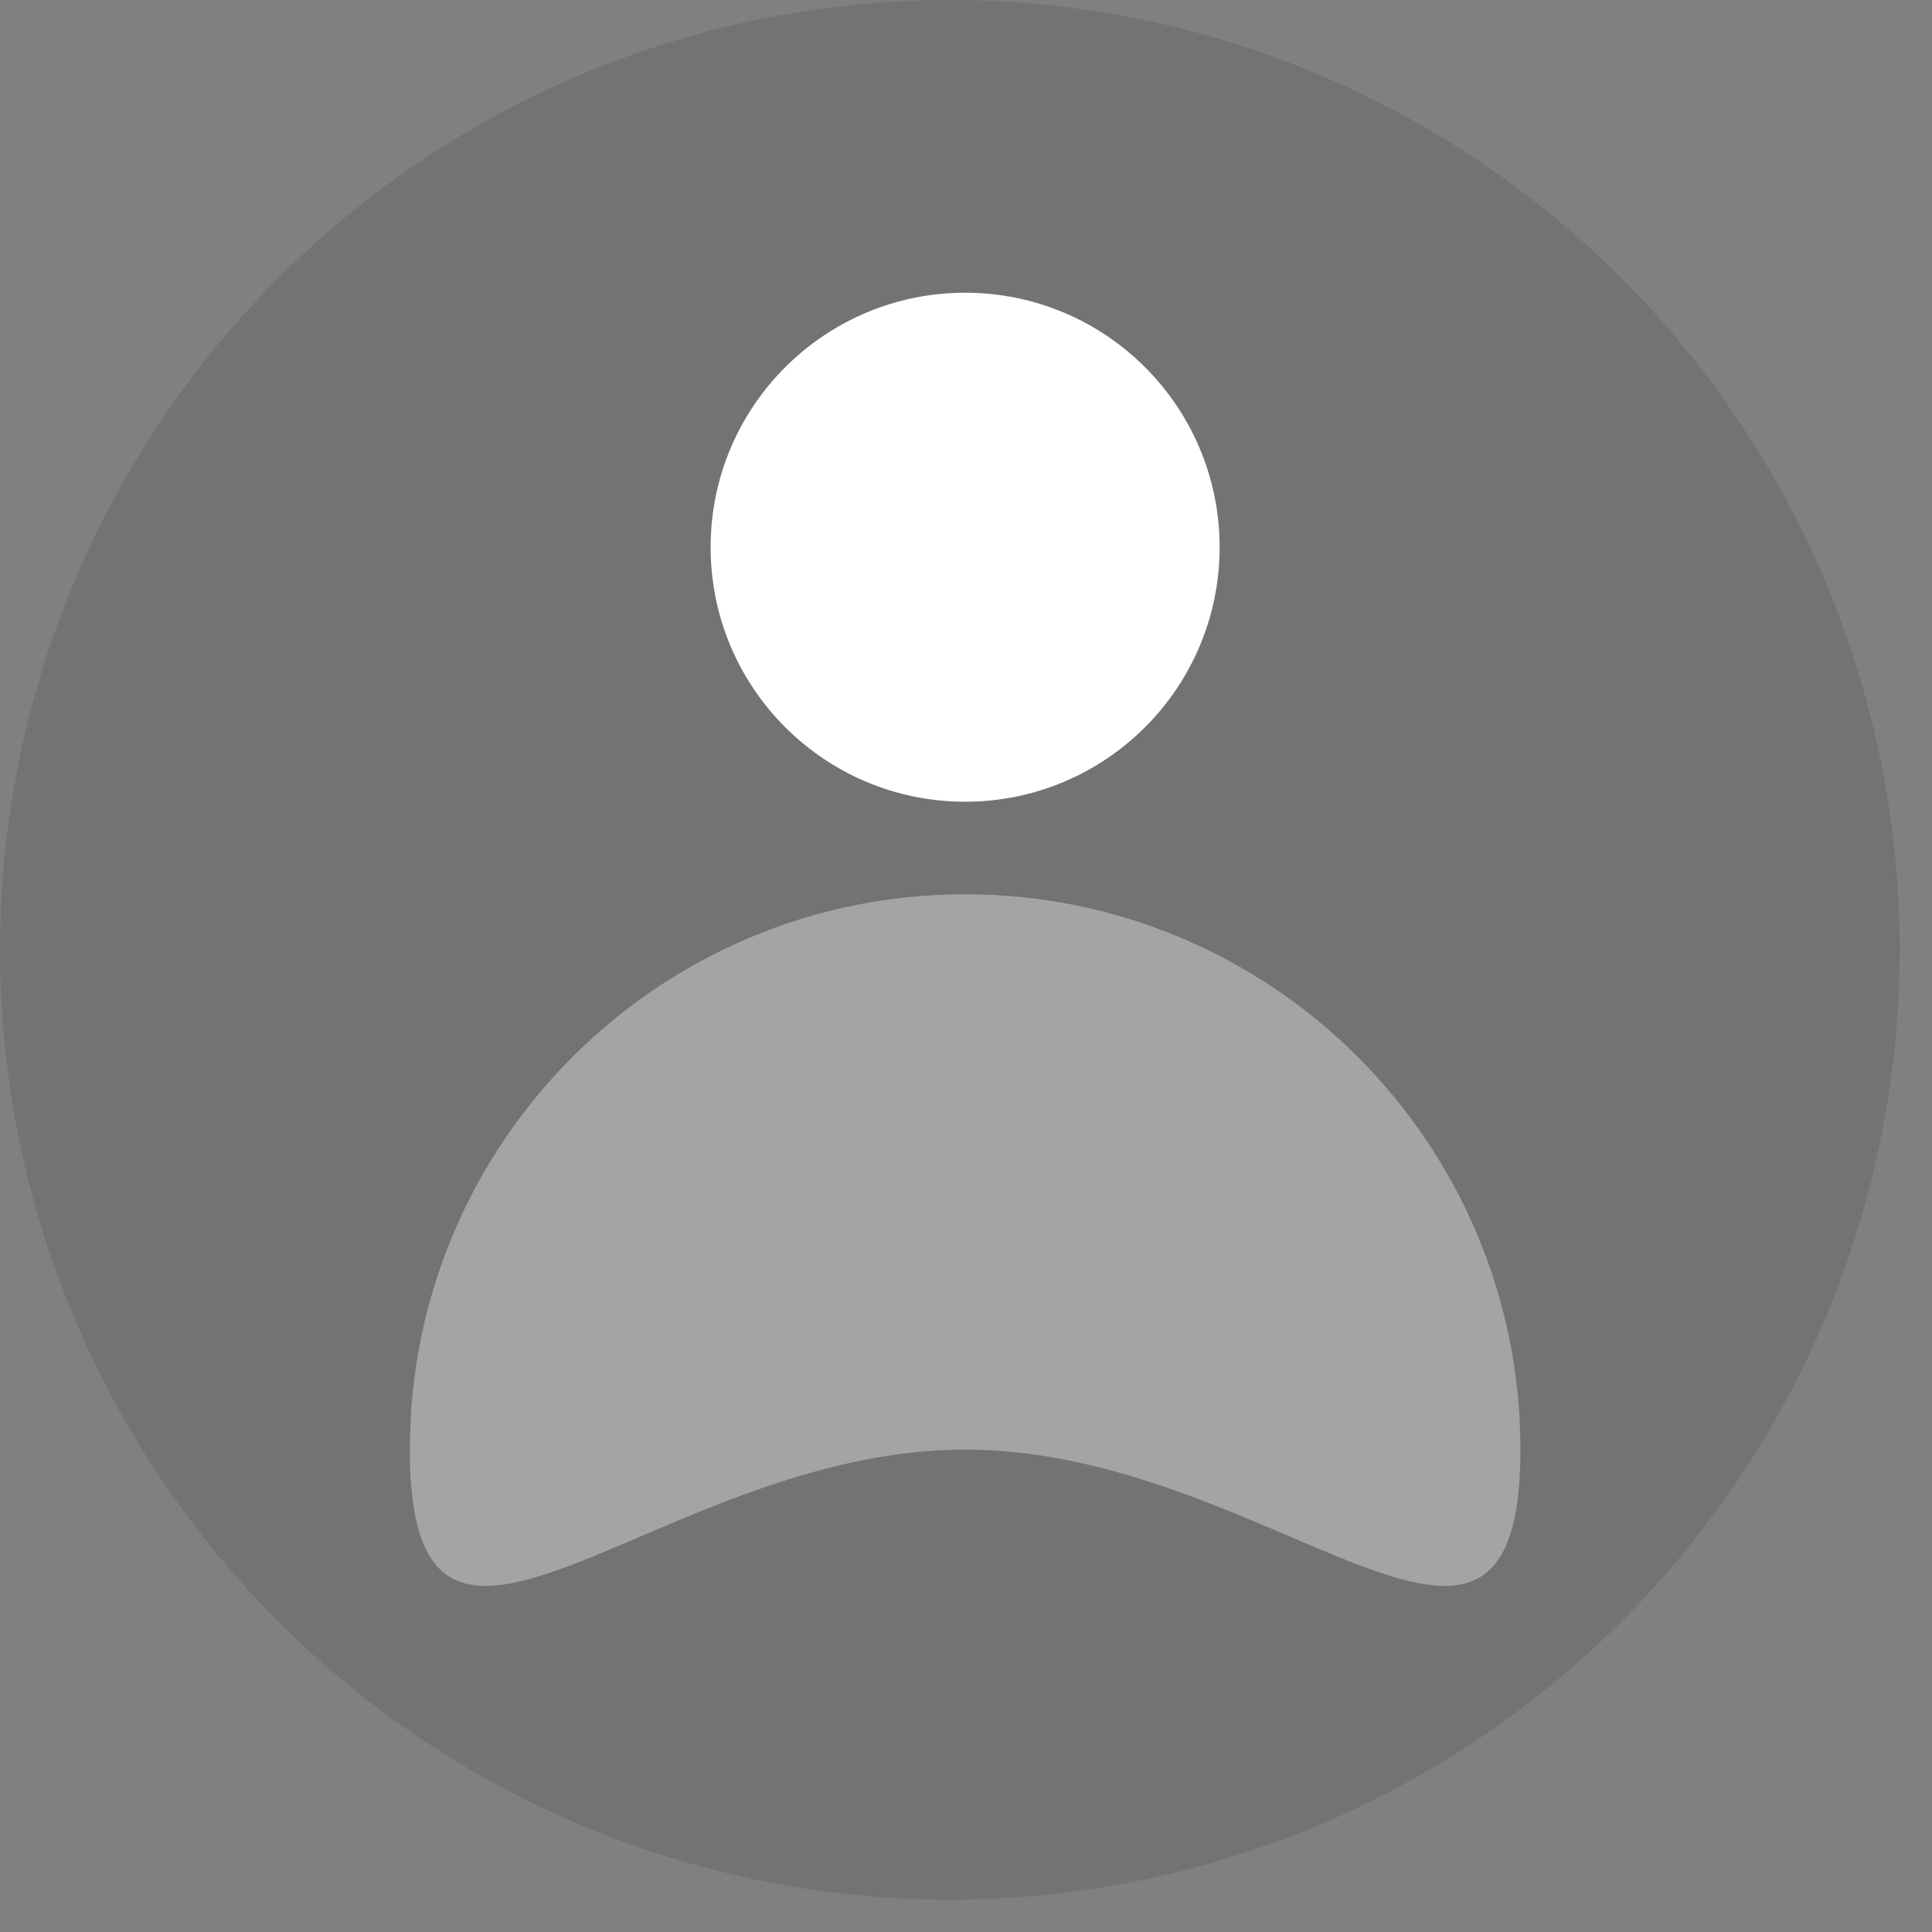 <svg xmlns="http://www.w3.org/2000/svg" width="33" height="33" viewBox="0 0 33 33">
  <rect x="0" y="0" width="33" height="33" fill="#808080" stroke="none"/>
  <g fill="none" fill-rule="evenodd">
    <circle cx="16.224" cy="16.224" r="16.224" fill="#000000" fill-opacity=".1"/>
    <path fill="#FFFFFF" fill-opacity=".35" d="M16.485,24.76 C21.723,24.76 25.97,29.999 25.97,24.76 C25.97,19.522 21.723,15.275 16.485,15.275 C11.247,15.275 7,19.522 7,24.76 C7,29.999 11.247,24.76 16.485,24.76 Z"/>
    <circle cx="16.485" cy="9.347" r="4.347" fill="#FFFFFF"/>
  </g>
</svg>
